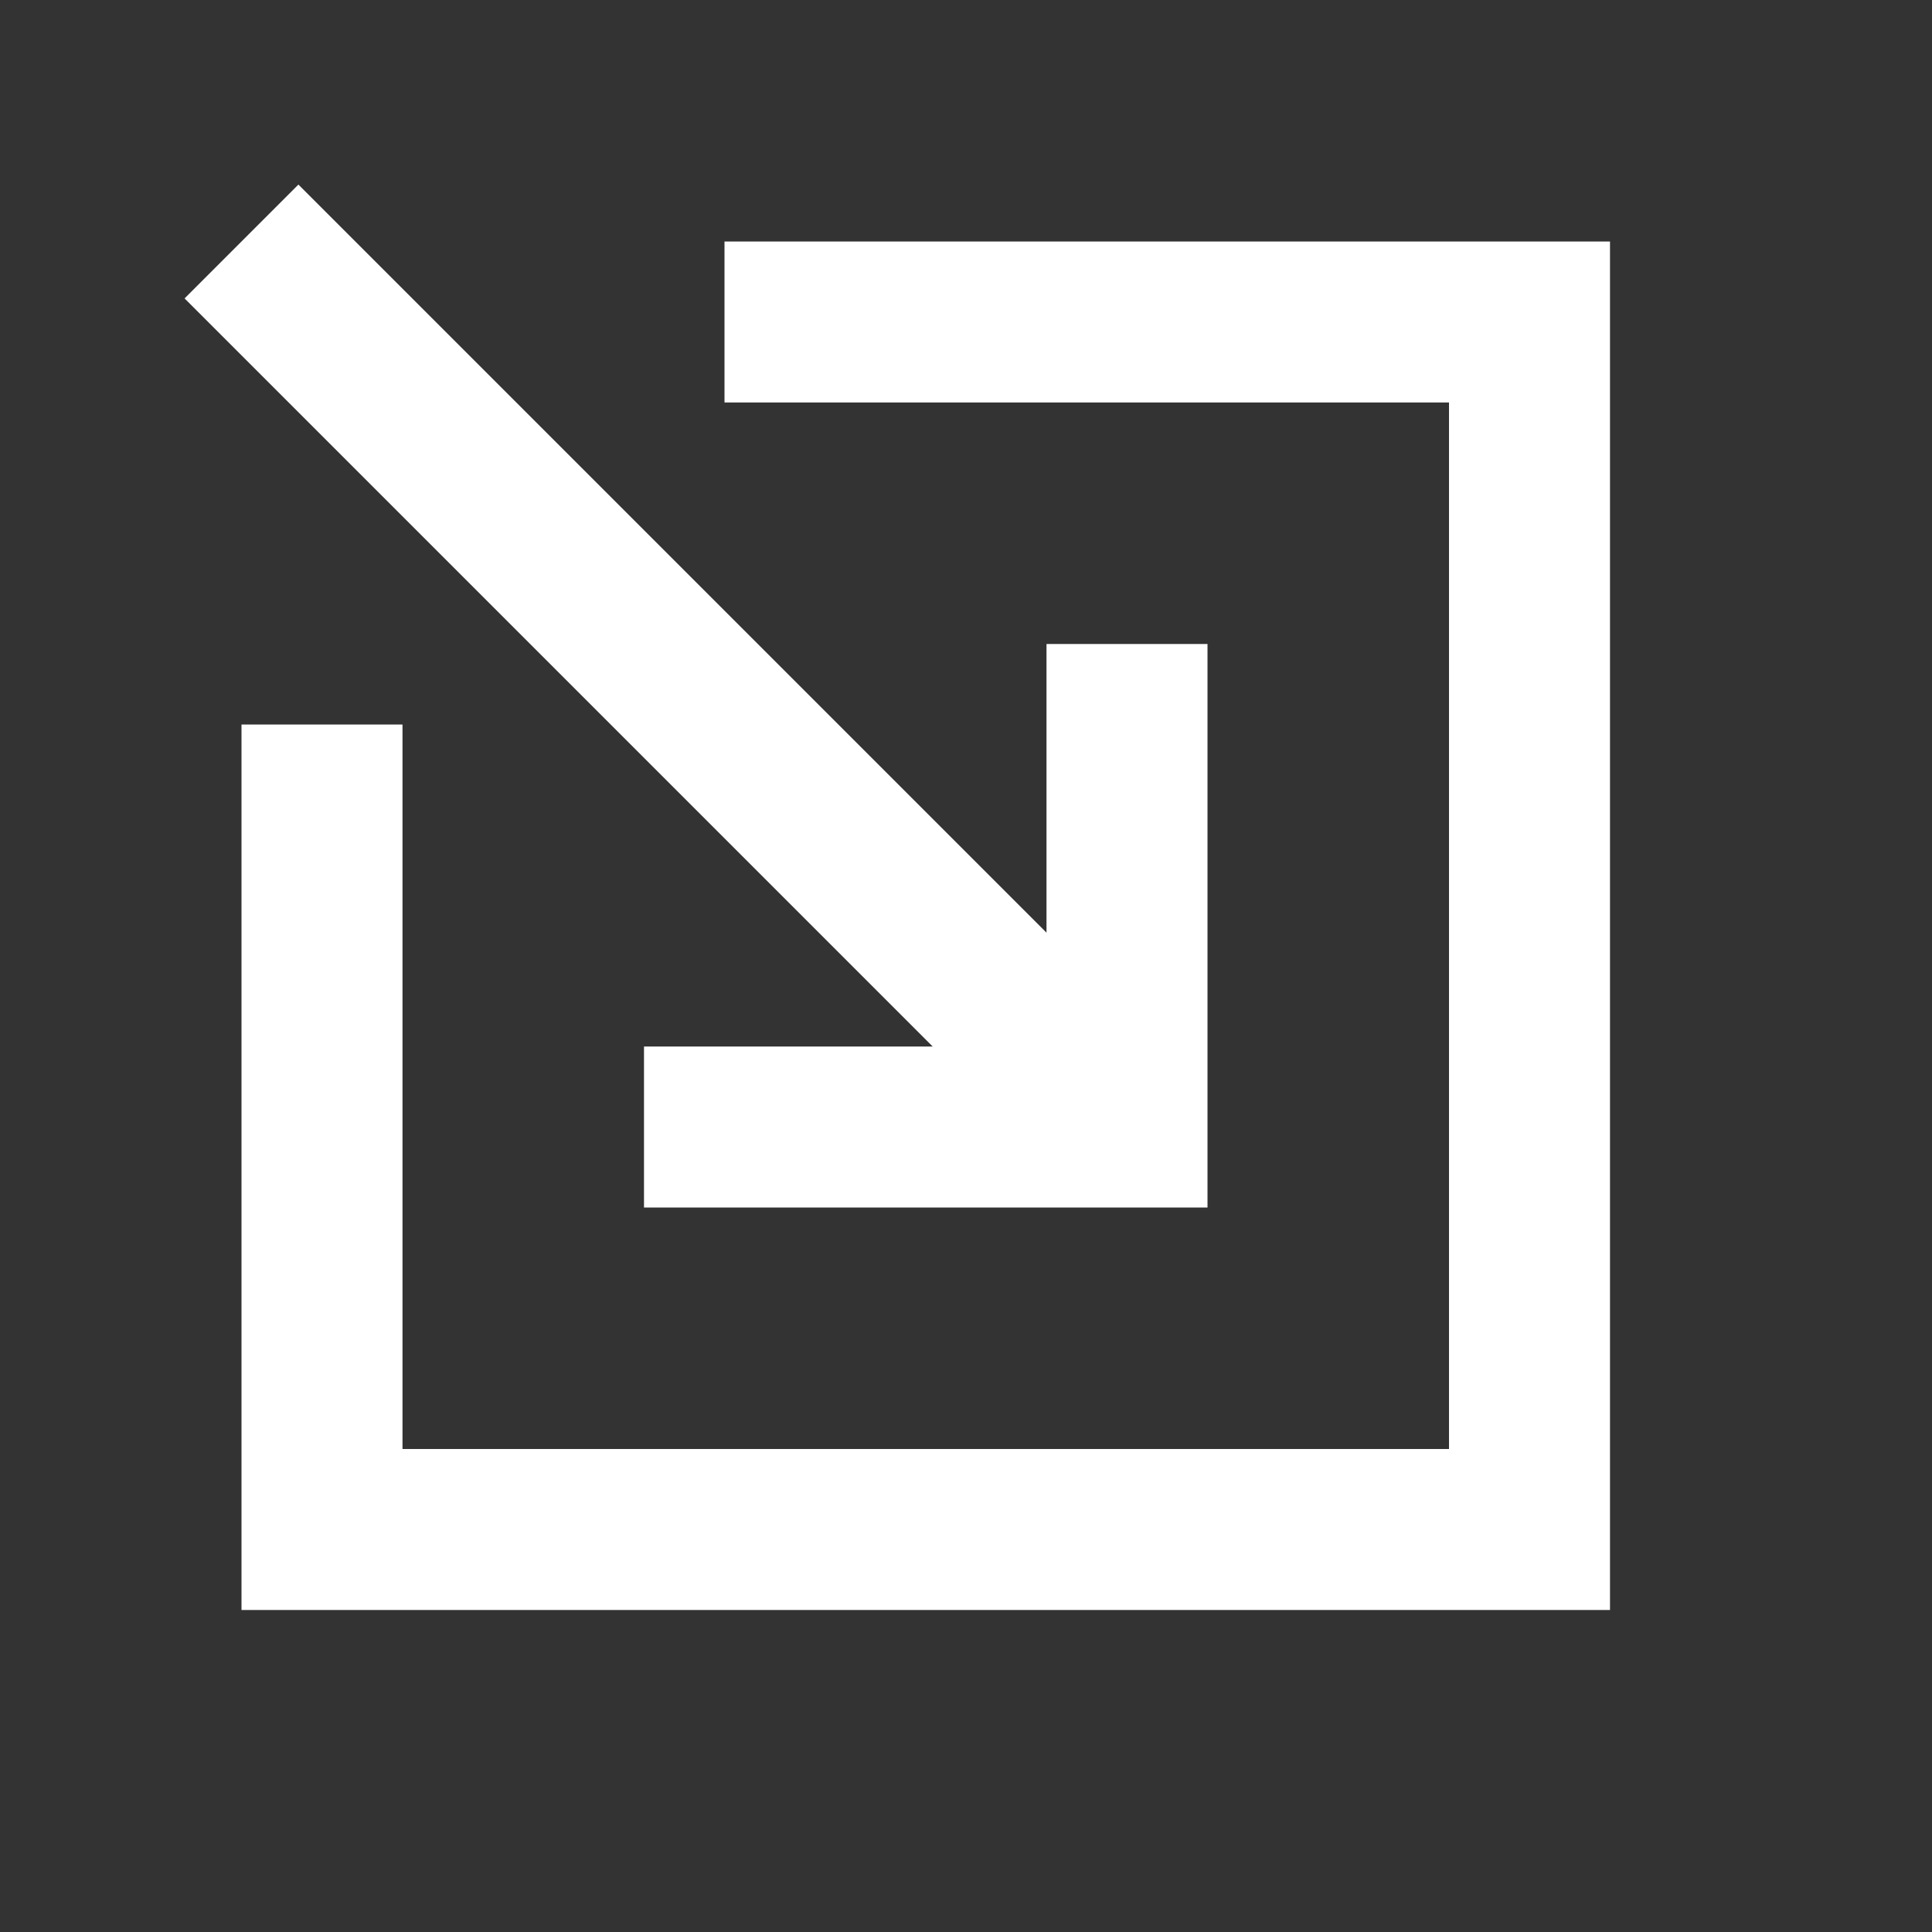 <svg width="24" height="24" viewBox="0 0 24 24" fill="none" xmlns="http://www.w3.org/2000/svg">
<rect x="0" y="0" width="24" height="24" fill="#333333" stroke="none"/>
<path fill-rule="evenodd" clip-rule="evenodd" d="M13 11.586L3.707 2.293L2.293 3.707L11.586 13H8V15H15V8H13V11.586ZM3 9V20H20V3H9V5H18V18H5V9H3Z" fill="white"/>
</svg>
